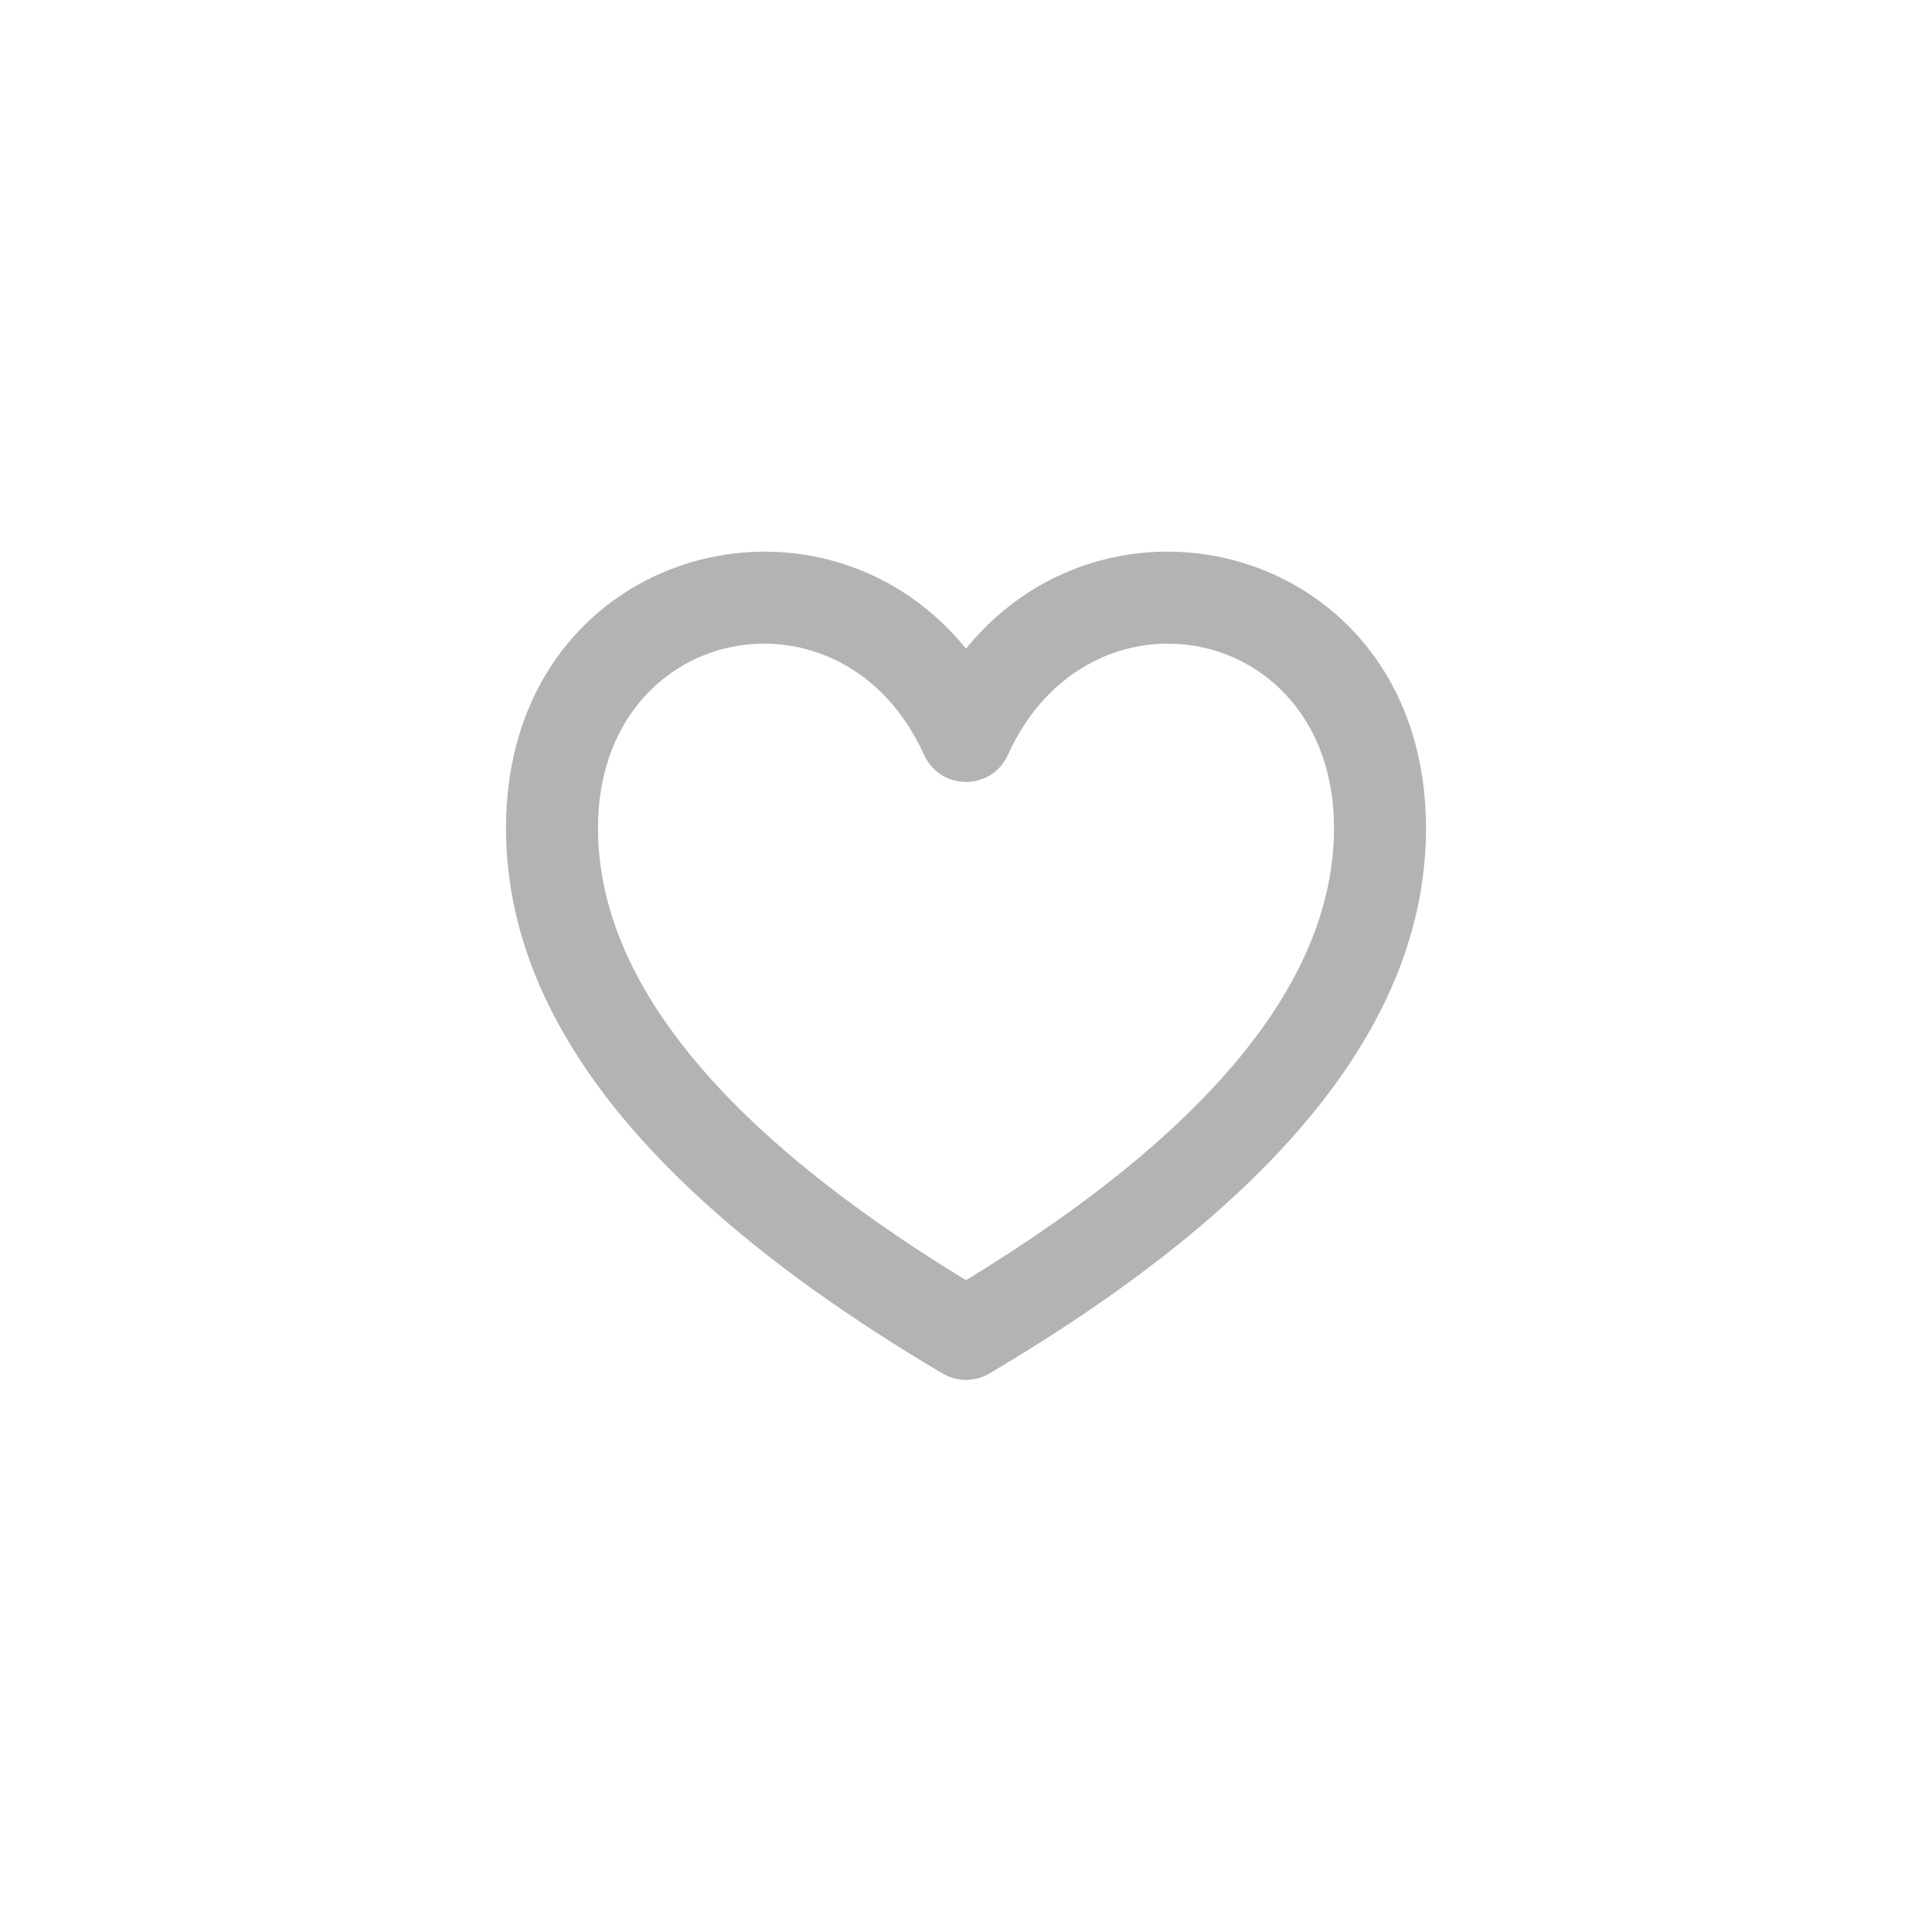 <svg width="42" height="42" viewBox="0 0 42 42" fill="none" xmlns="http://www.w3.org/2000/svg">
<path fill-rule="evenodd" clip-rule="evenodd" d="M21.509 29.858C27.781 26.151 31 22.217 31 17.998C31 11.995 24.251 10.108 21 14.1C17.749 10.108 11 11.995 11 17.998C11 22.217 14.219 26.151 20.491 29.858C20.805 30.044 21.195 30.044 21.509 29.858ZM21.911 16.41C23.677 12.508 29 13.539 29 17.998C29 21.251 26.384 24.547 21 27.831C15.617 24.547 13 21.251 13 17.998C13 13.539 18.323 12.508 20.089 16.41C20.444 17.194 21.556 17.194 21.911 16.41Z" fill="black" fill-opacity="0.3"/>
</svg>
